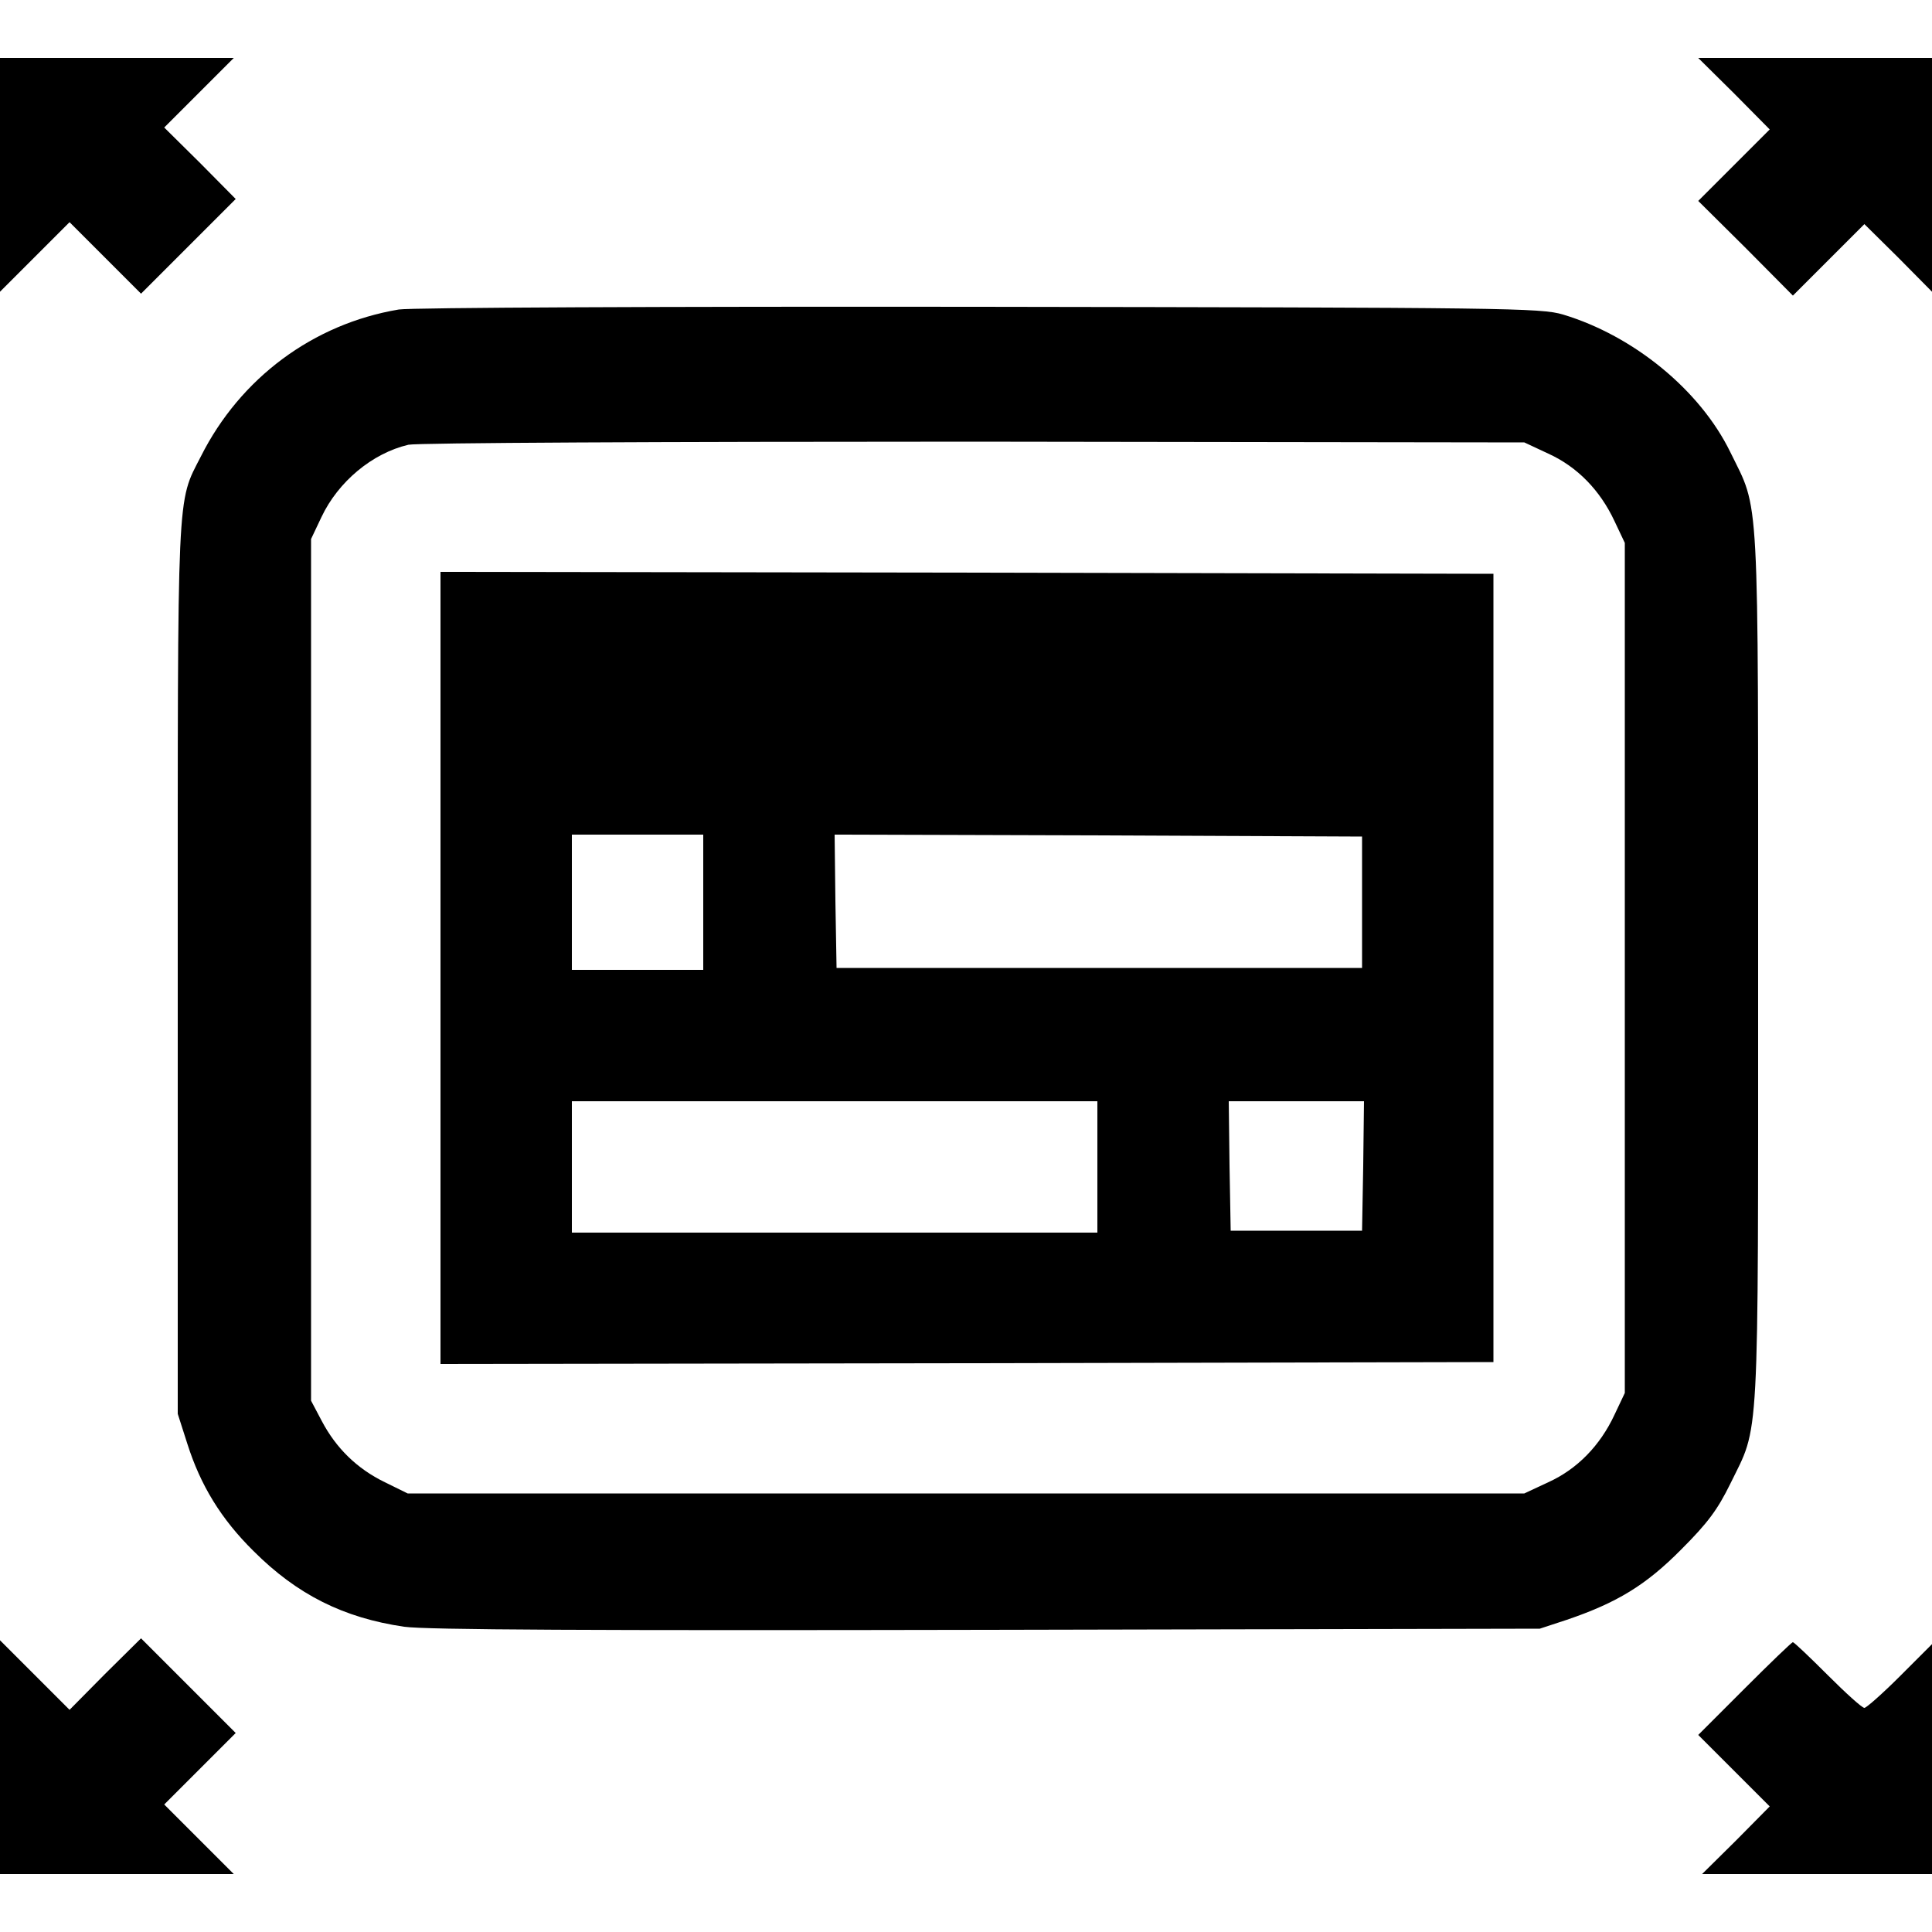 <?xml version="1.0" standalone="no"?>
<!DOCTYPE svg PUBLIC "-//W3C//DTD SVG 20010904//EN"
 "http://www.w3.org/TR/2001/REC-SVG-20010904/DTD/svg10.dtd">
<svg version="1.0" xmlns="http://www.w3.org/2000/svg"
 width="500pt" height="500pt" viewBox="0 0 500 500"
 preserveAspectRatio="xMidYMid meet">
<g transform="translate(0,500) scale(0.1,-0.1)"
fill="#000000" stroke="none">
<path d="M0 4548 l0 -303 90 90 90 90 93 -93 92 -92 123 123 122 122 -92 93
-93 92 90 90 90 90 -303 0 -302 0 0 -302z"/>
<path d="M4488 4758 l92 -93 -92 -92 -93 -93 123 -122 122 -123 93 93 92 92
88 -87 87 -88 0 303 0 302 -302 0 -303 0 93 -92z"/>
<path d="M1032 4199 c-221 -37 -410 -177 -512 -380 -63 -123 -60 -66 -60
-1327 l0 -1151 25 -78 c34 -107 87 -194 171 -277 113 -113 233 -173 390 -196
57 -8 484 -10 1509 -8 l1430 3 70 23 c129 44 204 89 296 182 69 69 94 103 127
170 76 156 72 74 72 1335 0 1262 4 1179 -72 1335 -78 160 -250 301 -433 356
-57 17 -144 18 -1510 20 -810 1 -1473 -2 -1503 -7z m2975 -373 c75 -34 134
-95 171 -174 l27 -57 0 -1100 0 -1100 -27 -57 c-37 -79 -96 -140 -171 -174
l-62 -29 -1445 0 -1445 0 -59 29 c-72 35 -126 88 -163 158 l-28 53 0 1115 0
1115 27 57 c43 91 131 165 225 187 22 5 654 8 1463 8 l1425 -2 62 -29z"/>
<path d="M1140 2495 l0 -1025 1363 2 1362 3 0 1020 0 1020 -1362 3 -1363 2 0
-1025z m680 170 l0 -175 -170 0 -170 0 0 175 0 175 170 0 170 0 0 -175z m1705
0 l0 -170 -680 0 -680 0 -3 173 -2 172 682 -2 683 -3 0 -170z m-685 -685 l0
-170 -680 0 -680 0 0 170 0 170 680 0 680 0 0 -170z m688 3 l-3 -168 -170 0
-170 0 -3 168 -2 167 175 0 175 0 -2 -167z"/>
<path d="M272 668 l-92 -93 -90 90 -90 90 0 -303 0 -302 302 0 303 0 -90 90
-90 90 93 93 92 92 -123 123 -122 122 -93 -92z"/>
<path d="M4515 630 l-120 -120 93 -93 92 -92 -87 -88 -88 -87 298 0 297 0 0
297 0 298 -83 -83 c-45 -45 -87 -82 -92 -82 -6 0 -48 38 -95 85 -47 47 -87 85
-90 85 -3 0 -59 -54 -125 -120z"/>
</g>
</svg>
